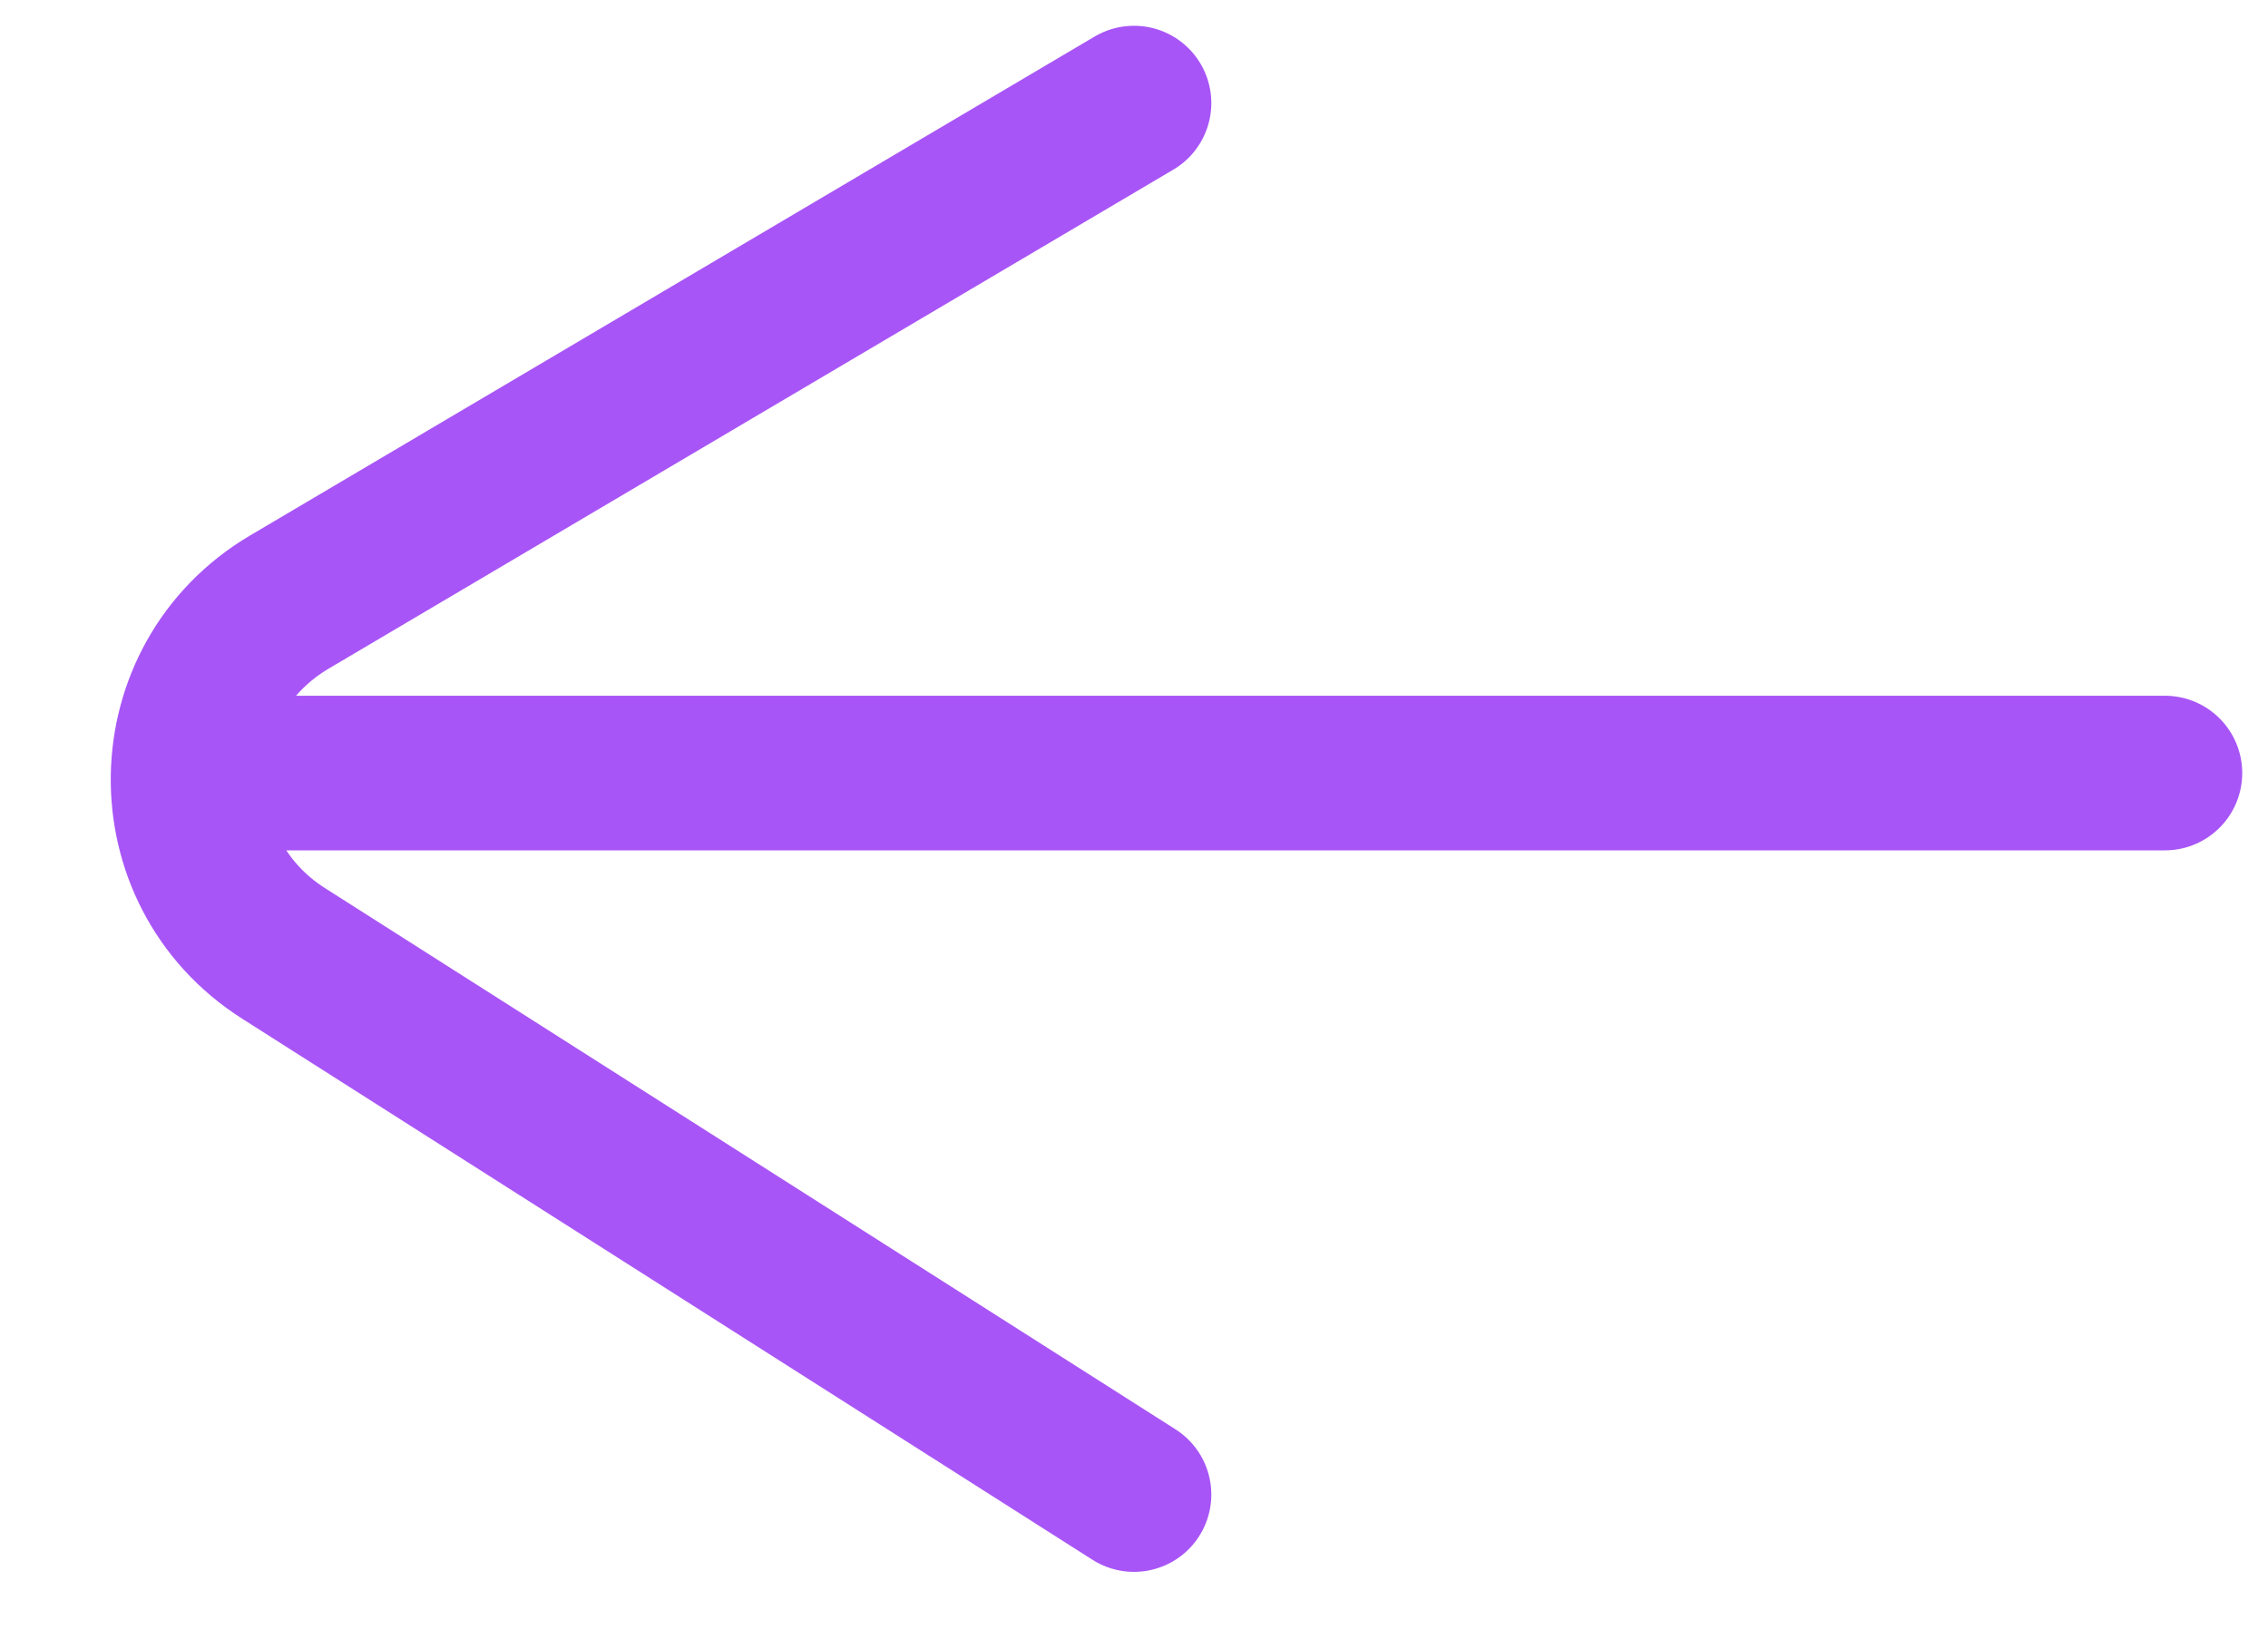 <svg width="22" height="16" viewBox="0 0 22 16" fill="none" xmlns="http://www.w3.org/2000/svg">
<path d="M11 1L2.807 5.841C1.522 6.601 1.491 8.449 2.751 9.25L11 14.5" stroke="#A855F7" stroke-width="1.5" stroke-linecap="round"/>
<path d="M2 7.5H21" stroke="#A855F7" stroke-width="1.5" stroke-linecap="round"/>
</svg>
